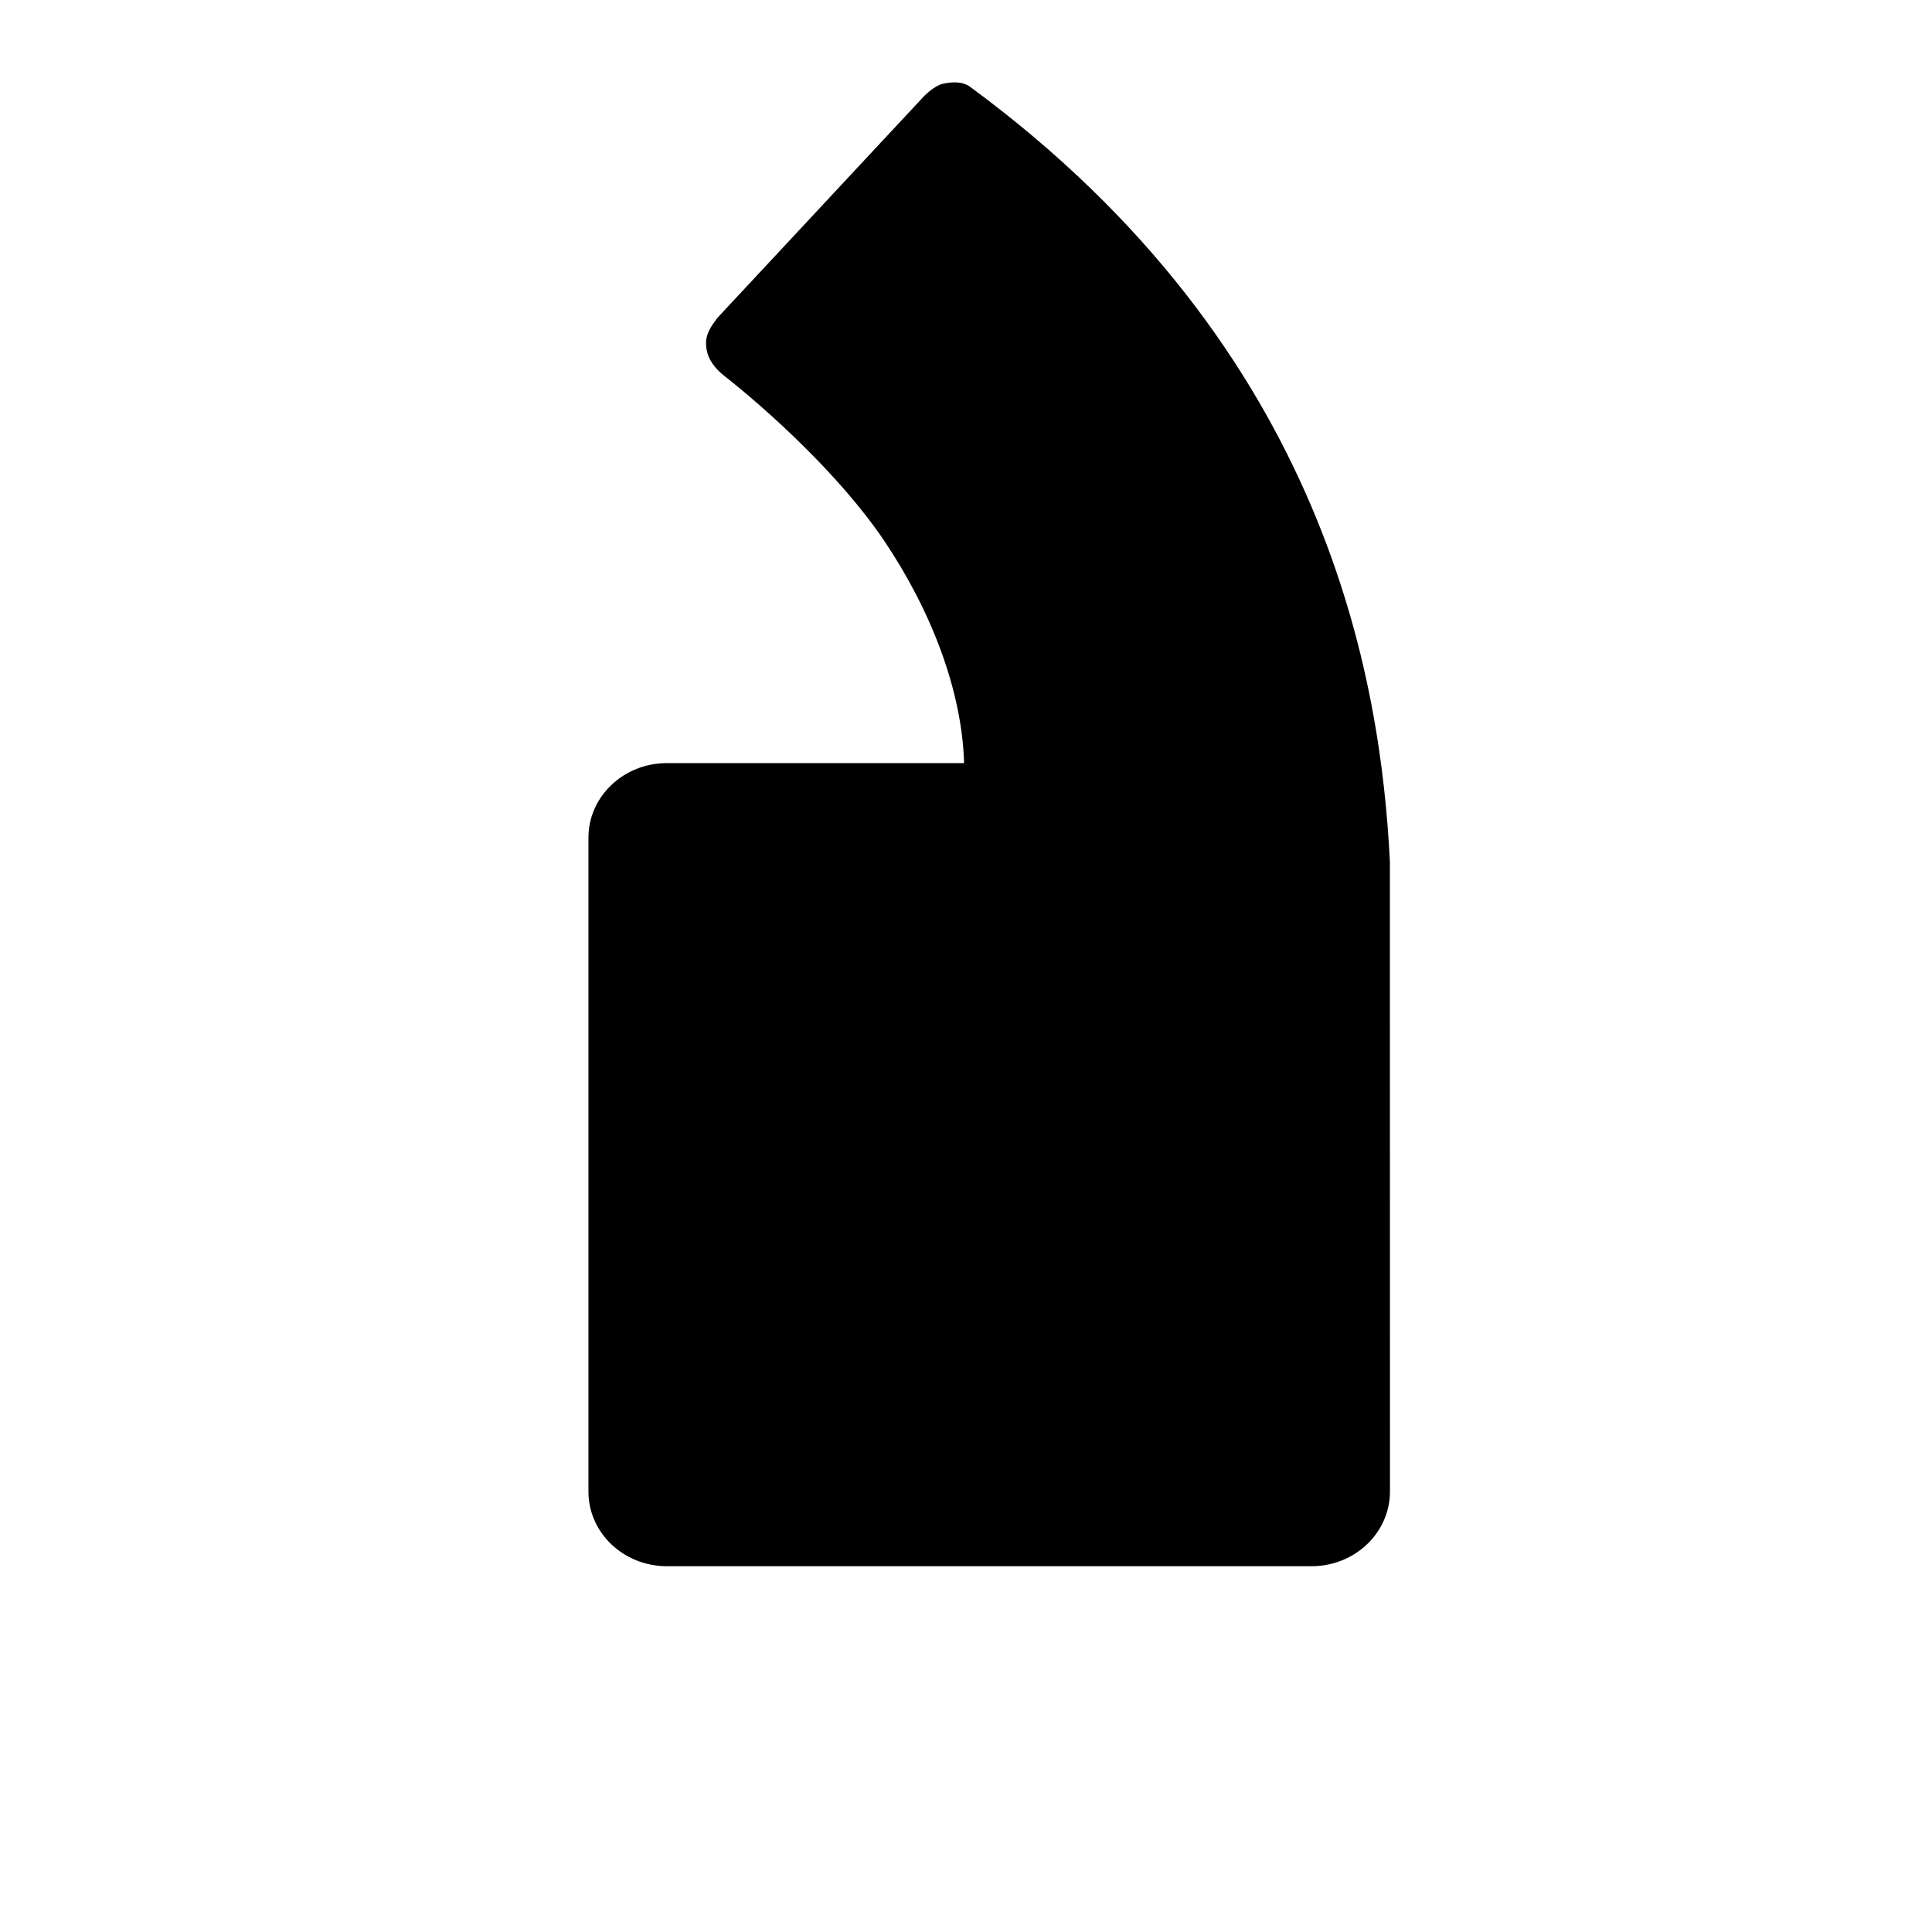 <svg width="24" height="24" viewBox="0 0 1000 1000">
  <path d="M678.869 810.667h-333.696c-22.421 0-40.597-17.28-40.597-38.613v-338.475c0-21.312 18.176-38.592 40.597-38.592h153.835c-1.088-37.653-17.045-78.933-41.323-115.051-23.424-34.752-61.931-69.013-82.837-85.419-0.533-0.427-1.045-0.811-1.536-1.259-4.523-4.096-7.787-8.875-7.872-15.509-0.085-5.035 2.667-8.896 5.717-13.013l0.768-0.853 106.517-114.283c0 0 5.205-5.227 9.536-6.229 4.864-1.109 10.347-1.259 14.165 1.579 185.771 136.683 212.544 308.139 217.259 400.917 0 0.491 0.043 326.165 0.043 326.165-0.021 21.355-18.197 38.635-40.576 38.635z" />
</svg>